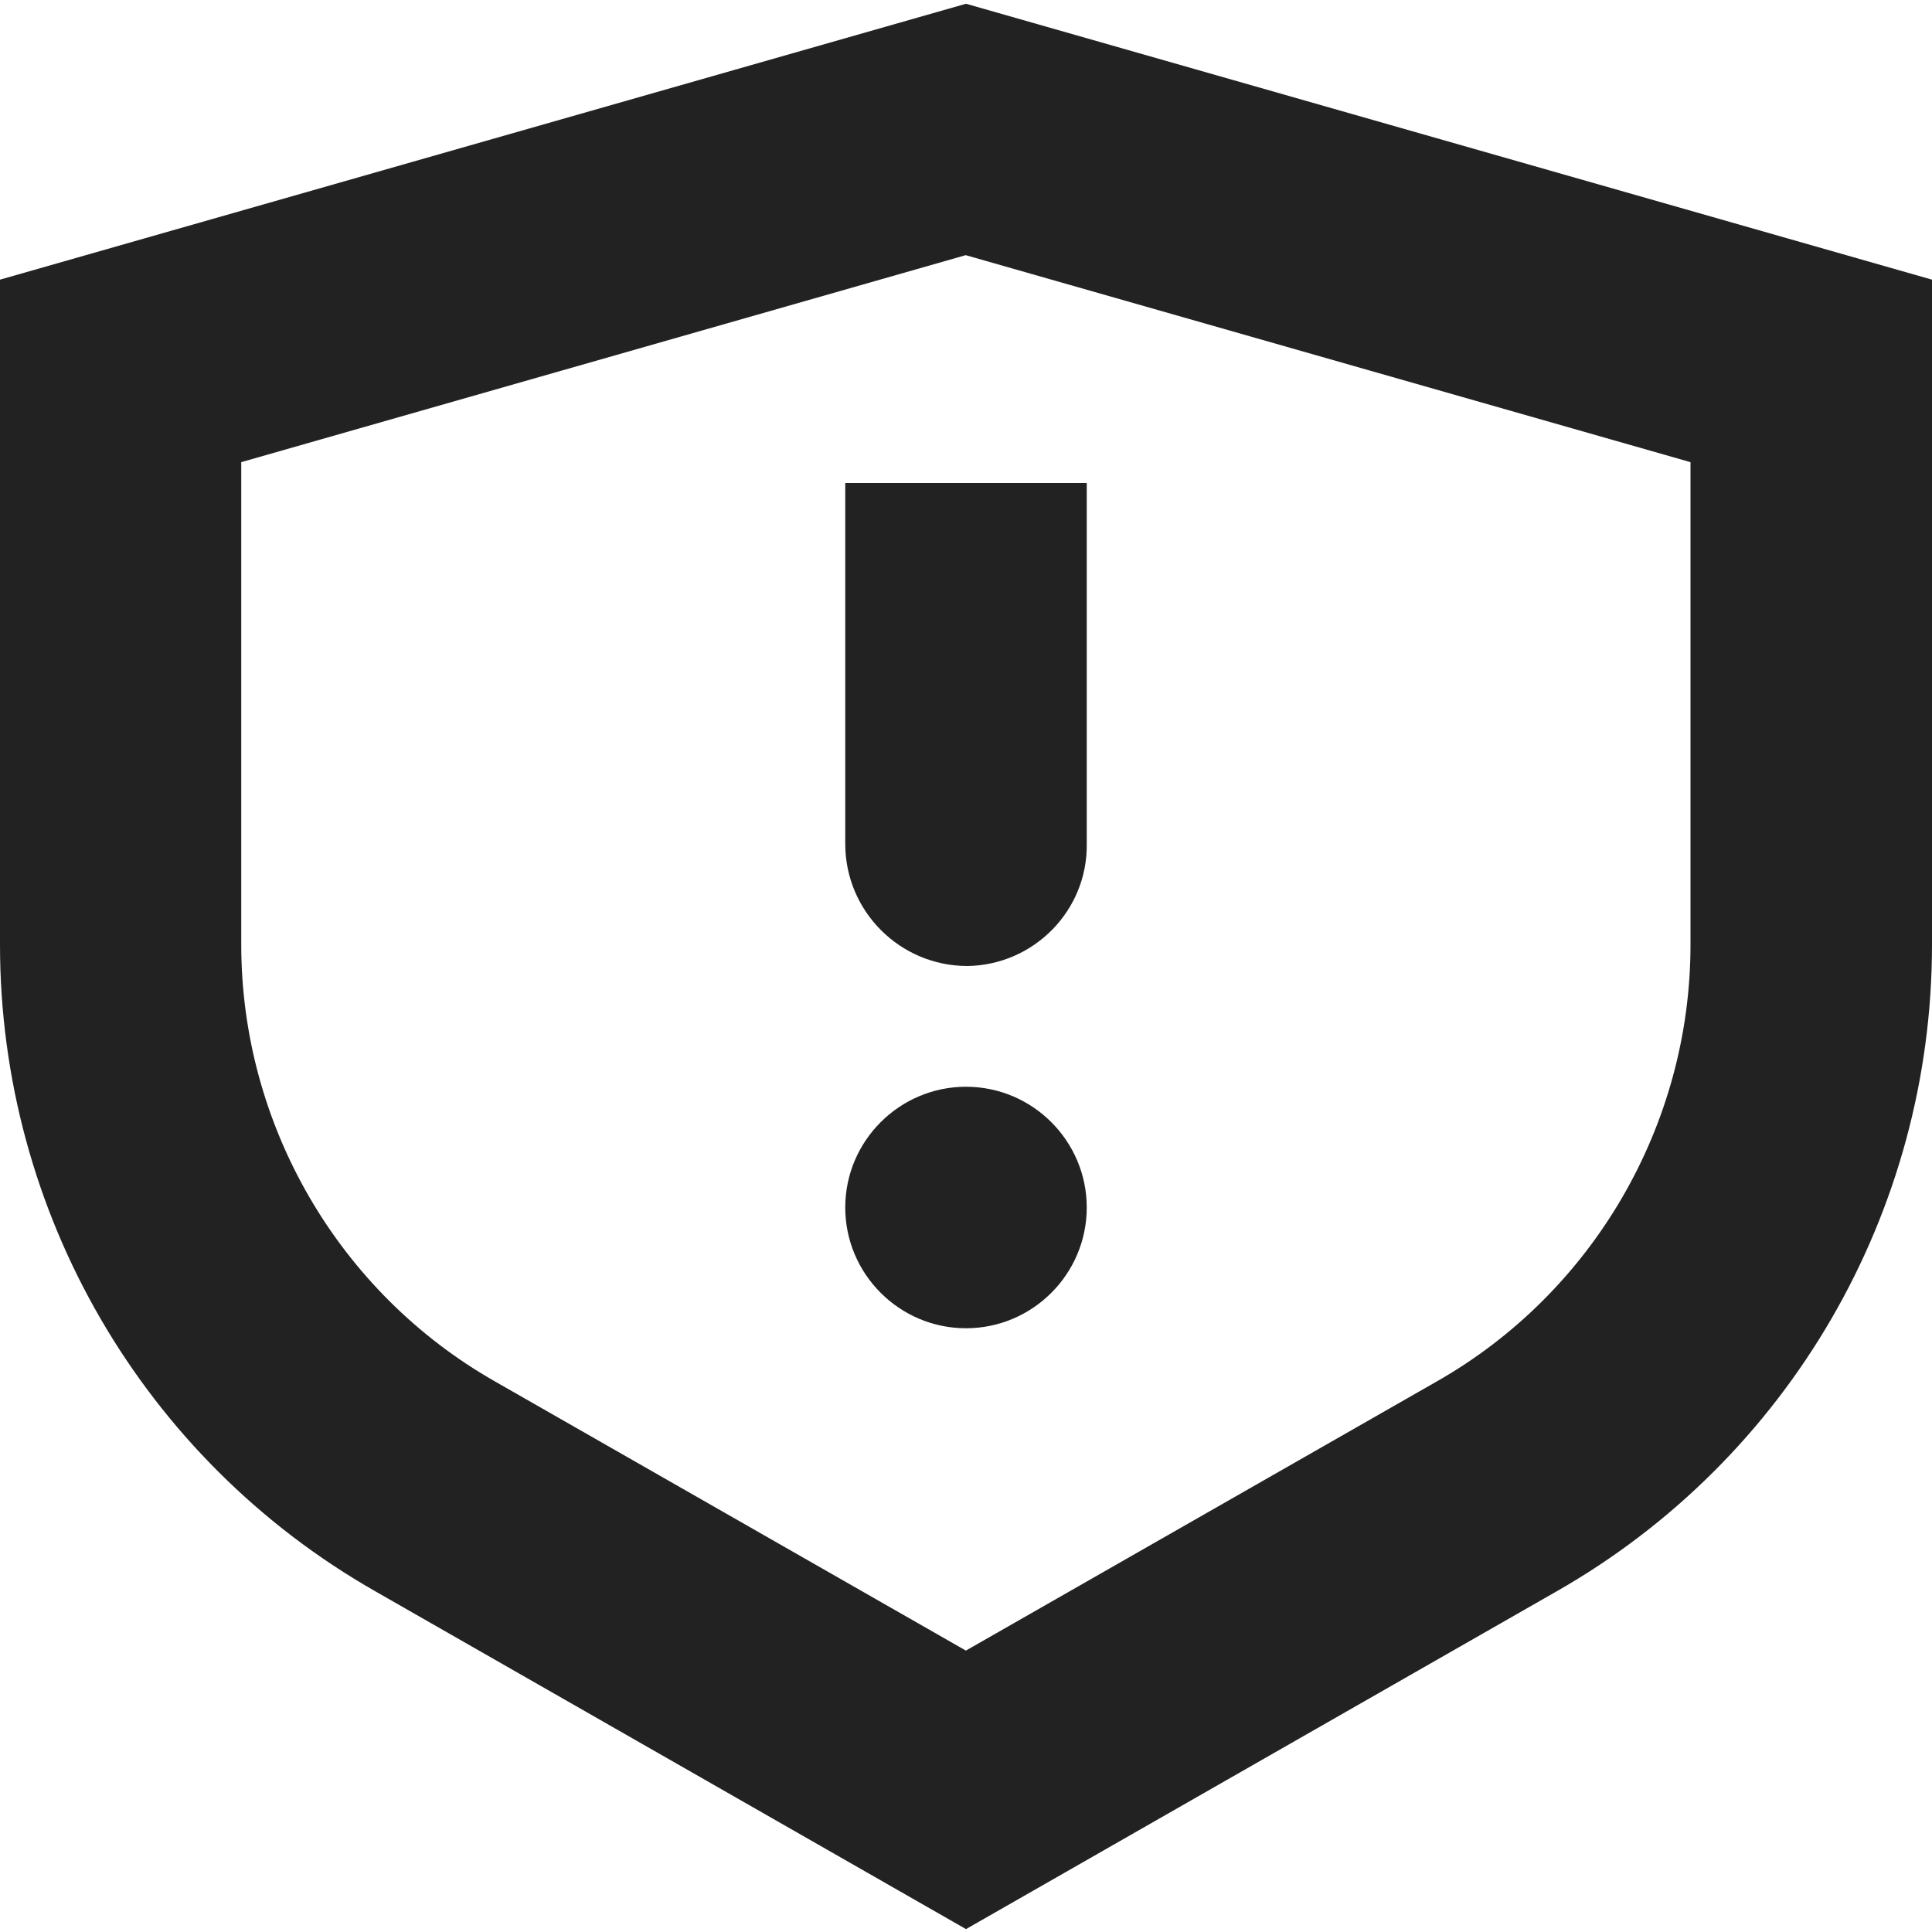 <?xml version="1.0" encoding="UTF-8"?>
<svg xmlns="http://www.w3.org/2000/svg" height="16px" viewBox="0 0 16 16" width="16px"><g fill="#222222"><path d="m 0 2.316 v 5.508 c 0 2.215 1.184 4.258 3.109 5.355 l 4.891 2.797 l 4.891 -2.797 c 1.926 -1.098 3.109 -3.141 3.109 -5.355 v -5.508 l -8 -2.285 z m 14.727 1.719 l -0.727 -0.965 v 4.754 c 0 1.492 -0.805 2.879 -2.102 3.617 l -4.395 2.512 h 0.992 l -4.395 -2.512 c -1.297 -0.738 -2.102 -2.125 -2.102 -3.617 v -4.754 l -0.727 0.965 l 7 -2 h -0.547 z m 0 0"/><path d="m 7 4 v 2.988 c 0 0.559 0.453 1.012 1.012 1.012 c 0.551 -0.008 0.996 -0.461 0.988 -1.012 v -2.988 z m 0 0"/><path d="m 9 10 c 0 0.551 -0.449 1 -1 1 s -1 -0.449 -1 -1 s 0.449 -1 1 -1 s 1 0.449 1 1 z m 0 0"/></g></svg>
